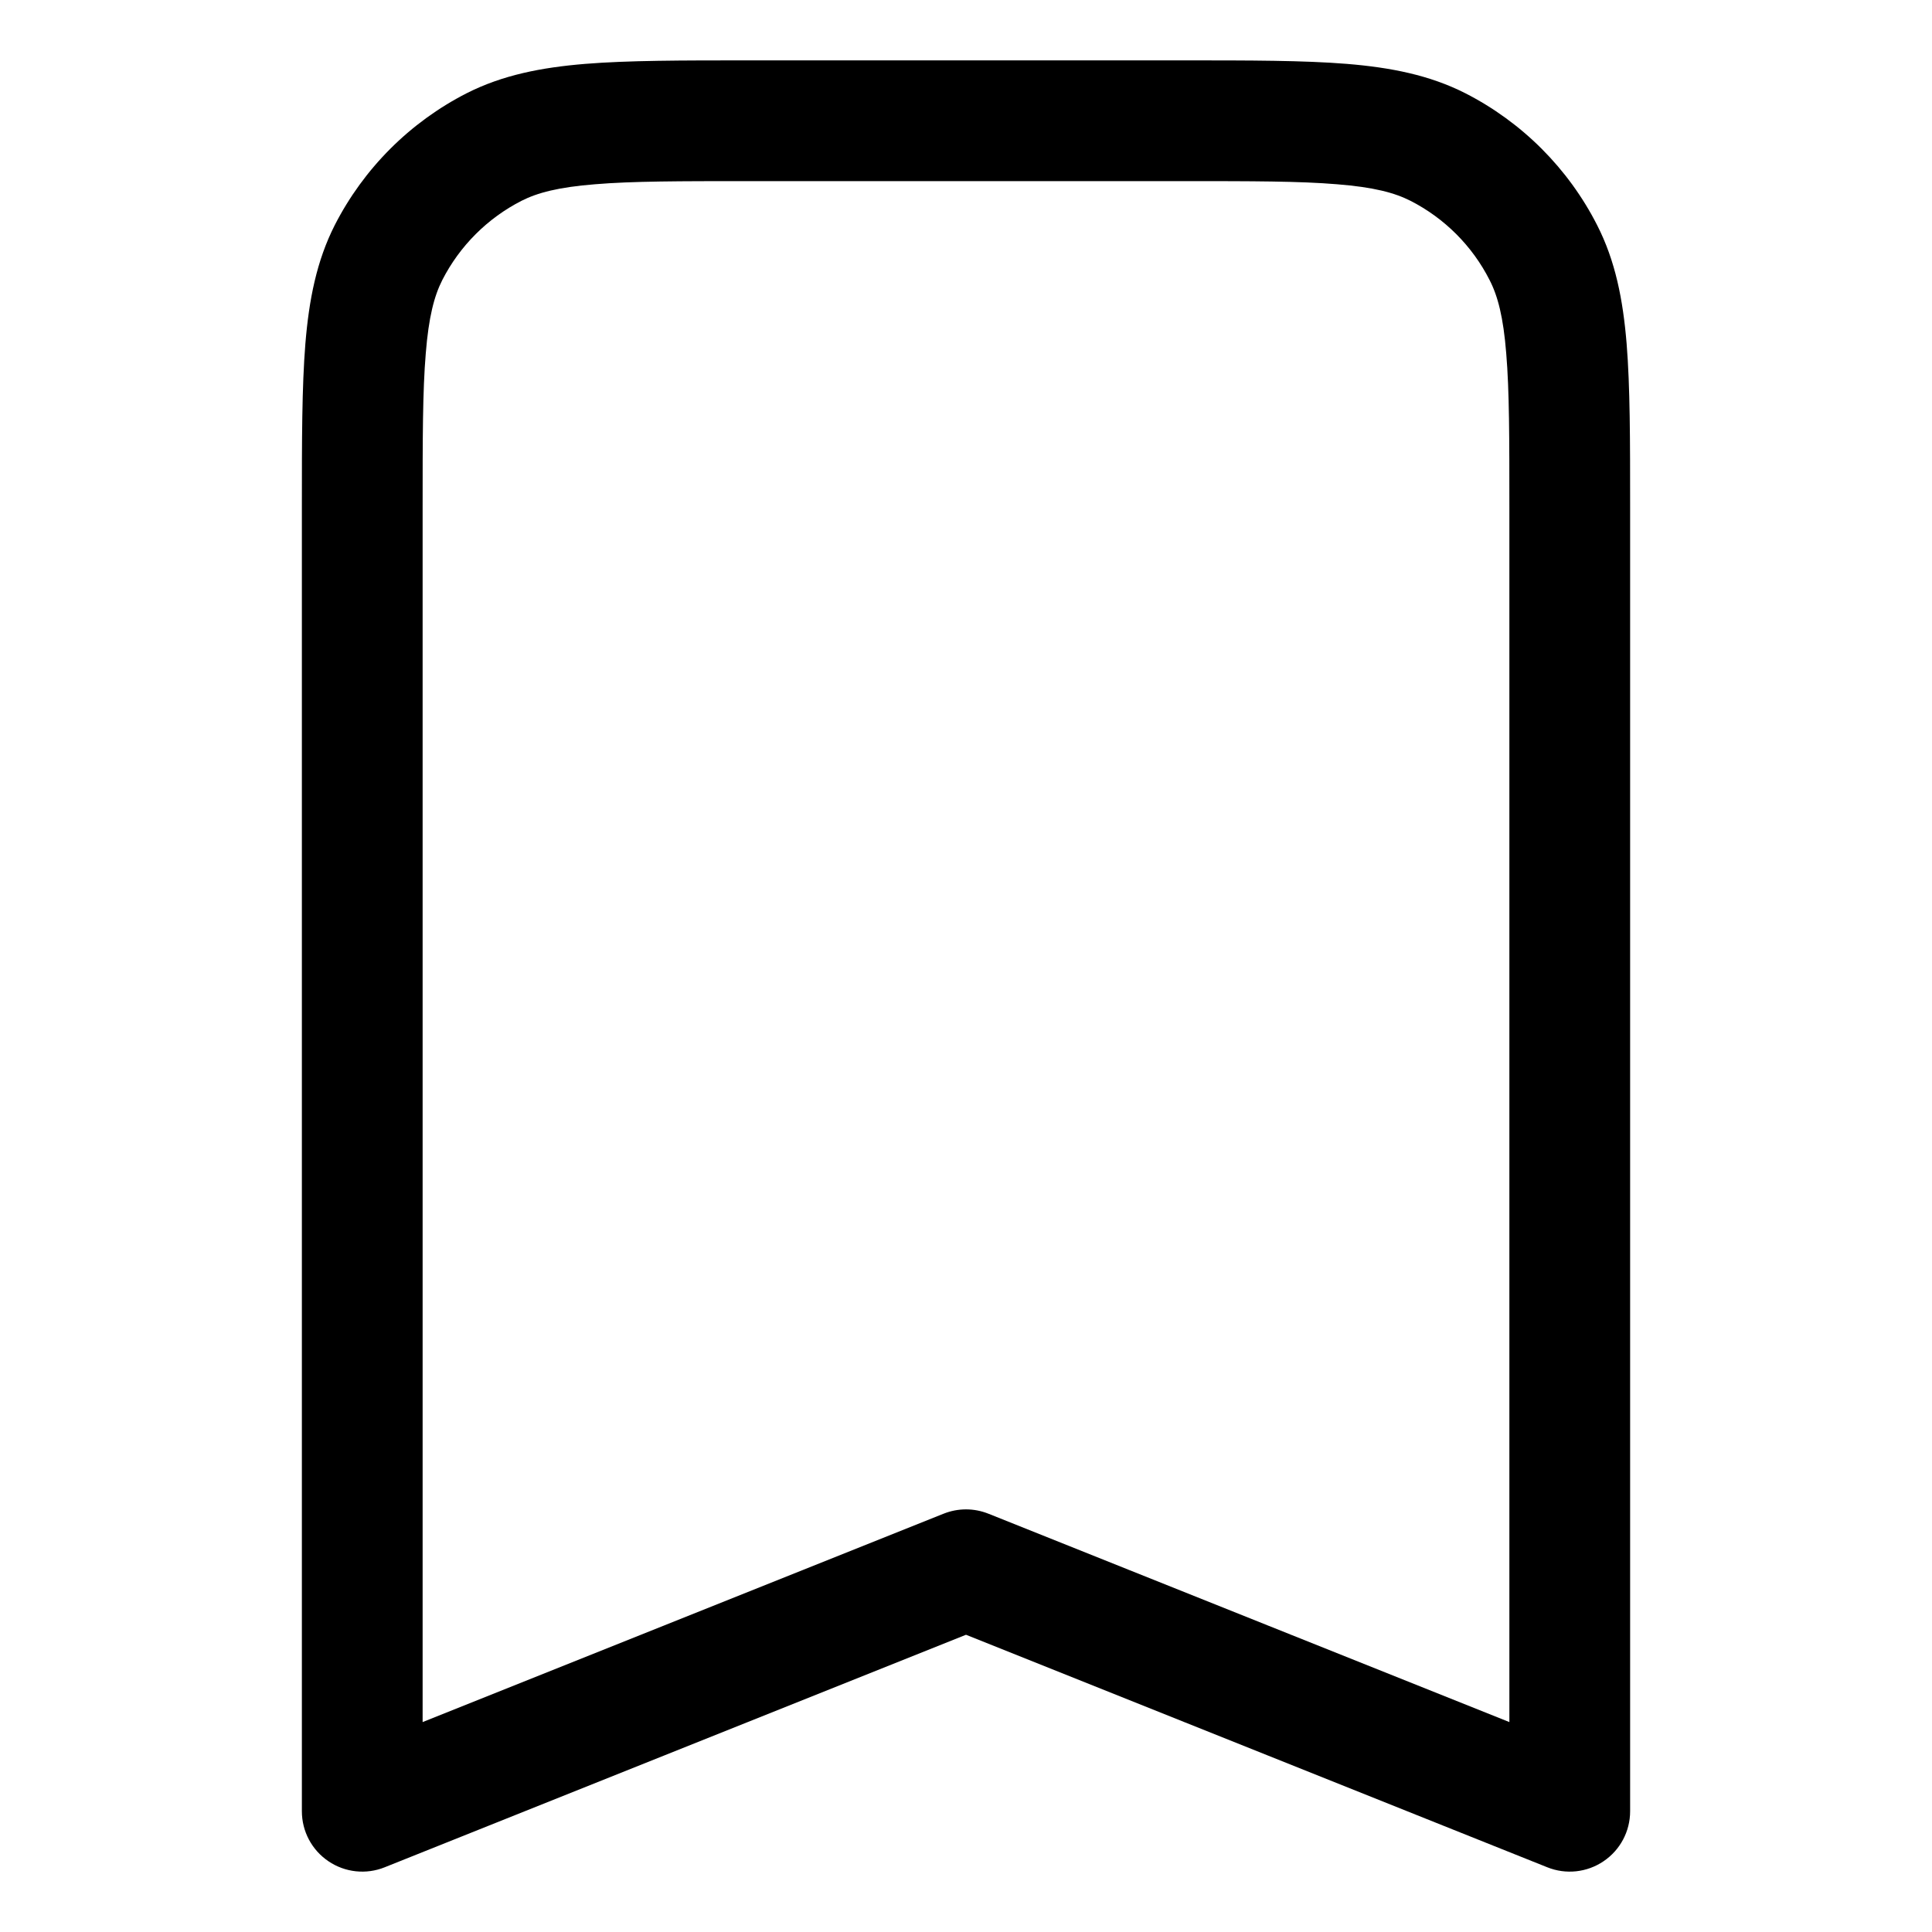 <svg width="16" height="16" viewBox="0 0 16 16" fill="none" xmlns="http://www.w3.org/2000/svg">
<path d="M13 15L12.814 15.464C12.968 15.526 13.143 15.507 13.28 15.414C13.418 15.321 13.5 15.166 13.5 15H13ZM3 15H2.5C2.5 15.166 2.582 15.321 2.72 15.414C2.857 15.507 3.032 15.526 3.186 15.464L3 15ZM8 13L8.186 12.536C8.066 12.488 7.934 12.488 7.814 12.536L8 13ZM11.908 1.218L11.681 1.663L11.908 1.218ZM12.782 2.092L12.336 2.319L12.782 2.092ZM4.092 1.218L4.319 1.663L4.092 1.218ZM3.218 2.092L3.663 2.319L3.218 2.092ZM6.2 1.5H9.8V0.5H6.2V1.5ZM12.5 4.2V15H13.5V4.2H12.5ZM3.5 15V4.2H2.5V15H3.5ZM13.186 14.536L8.186 12.536L7.814 13.464L12.814 15.464L13.186 14.536ZM7.814 12.536L2.814 14.536L3.186 15.464L8.186 13.464L7.814 12.536ZM9.8 1.5C10.368 1.5 10.764 1.5 11.073 1.526C11.376 1.55 11.549 1.596 11.681 1.663L12.135 0.772C11.839 0.622 11.519 0.559 11.154 0.529C10.796 0.5 10.352 0.5 9.8 0.5V1.5ZM13.5 4.2C13.5 3.648 13.5 3.204 13.471 2.846C13.441 2.481 13.378 2.161 13.227 1.865L12.336 2.319C12.404 2.451 12.45 2.625 12.474 2.927C12.5 3.236 12.5 3.632 12.5 4.2H13.5ZM11.681 1.663C11.963 1.807 12.193 2.037 12.336 2.319L13.227 1.865C12.988 1.395 12.605 1.012 12.135 0.772L11.681 1.663ZM6.2 0.5C5.648 0.5 5.204 0.5 4.846 0.529C4.481 0.559 4.161 0.622 3.865 0.772L4.319 1.663C4.451 1.596 4.625 1.55 4.927 1.526C5.236 1.5 5.632 1.5 6.2 1.5V0.5ZM3.5 4.2C3.5 3.632 3.5 3.236 3.526 2.927C3.55 2.625 3.596 2.451 3.663 2.319L2.772 1.865C2.622 2.161 2.559 2.481 2.529 2.846C2.5 3.204 2.5 3.648 2.5 4.2H3.5ZM3.865 0.772C3.395 1.012 3.012 1.395 2.772 1.865L3.663 2.319C3.807 2.037 4.037 1.807 4.319 1.663L3.865 0.772Z" fill="currentColor"/>
</svg>
